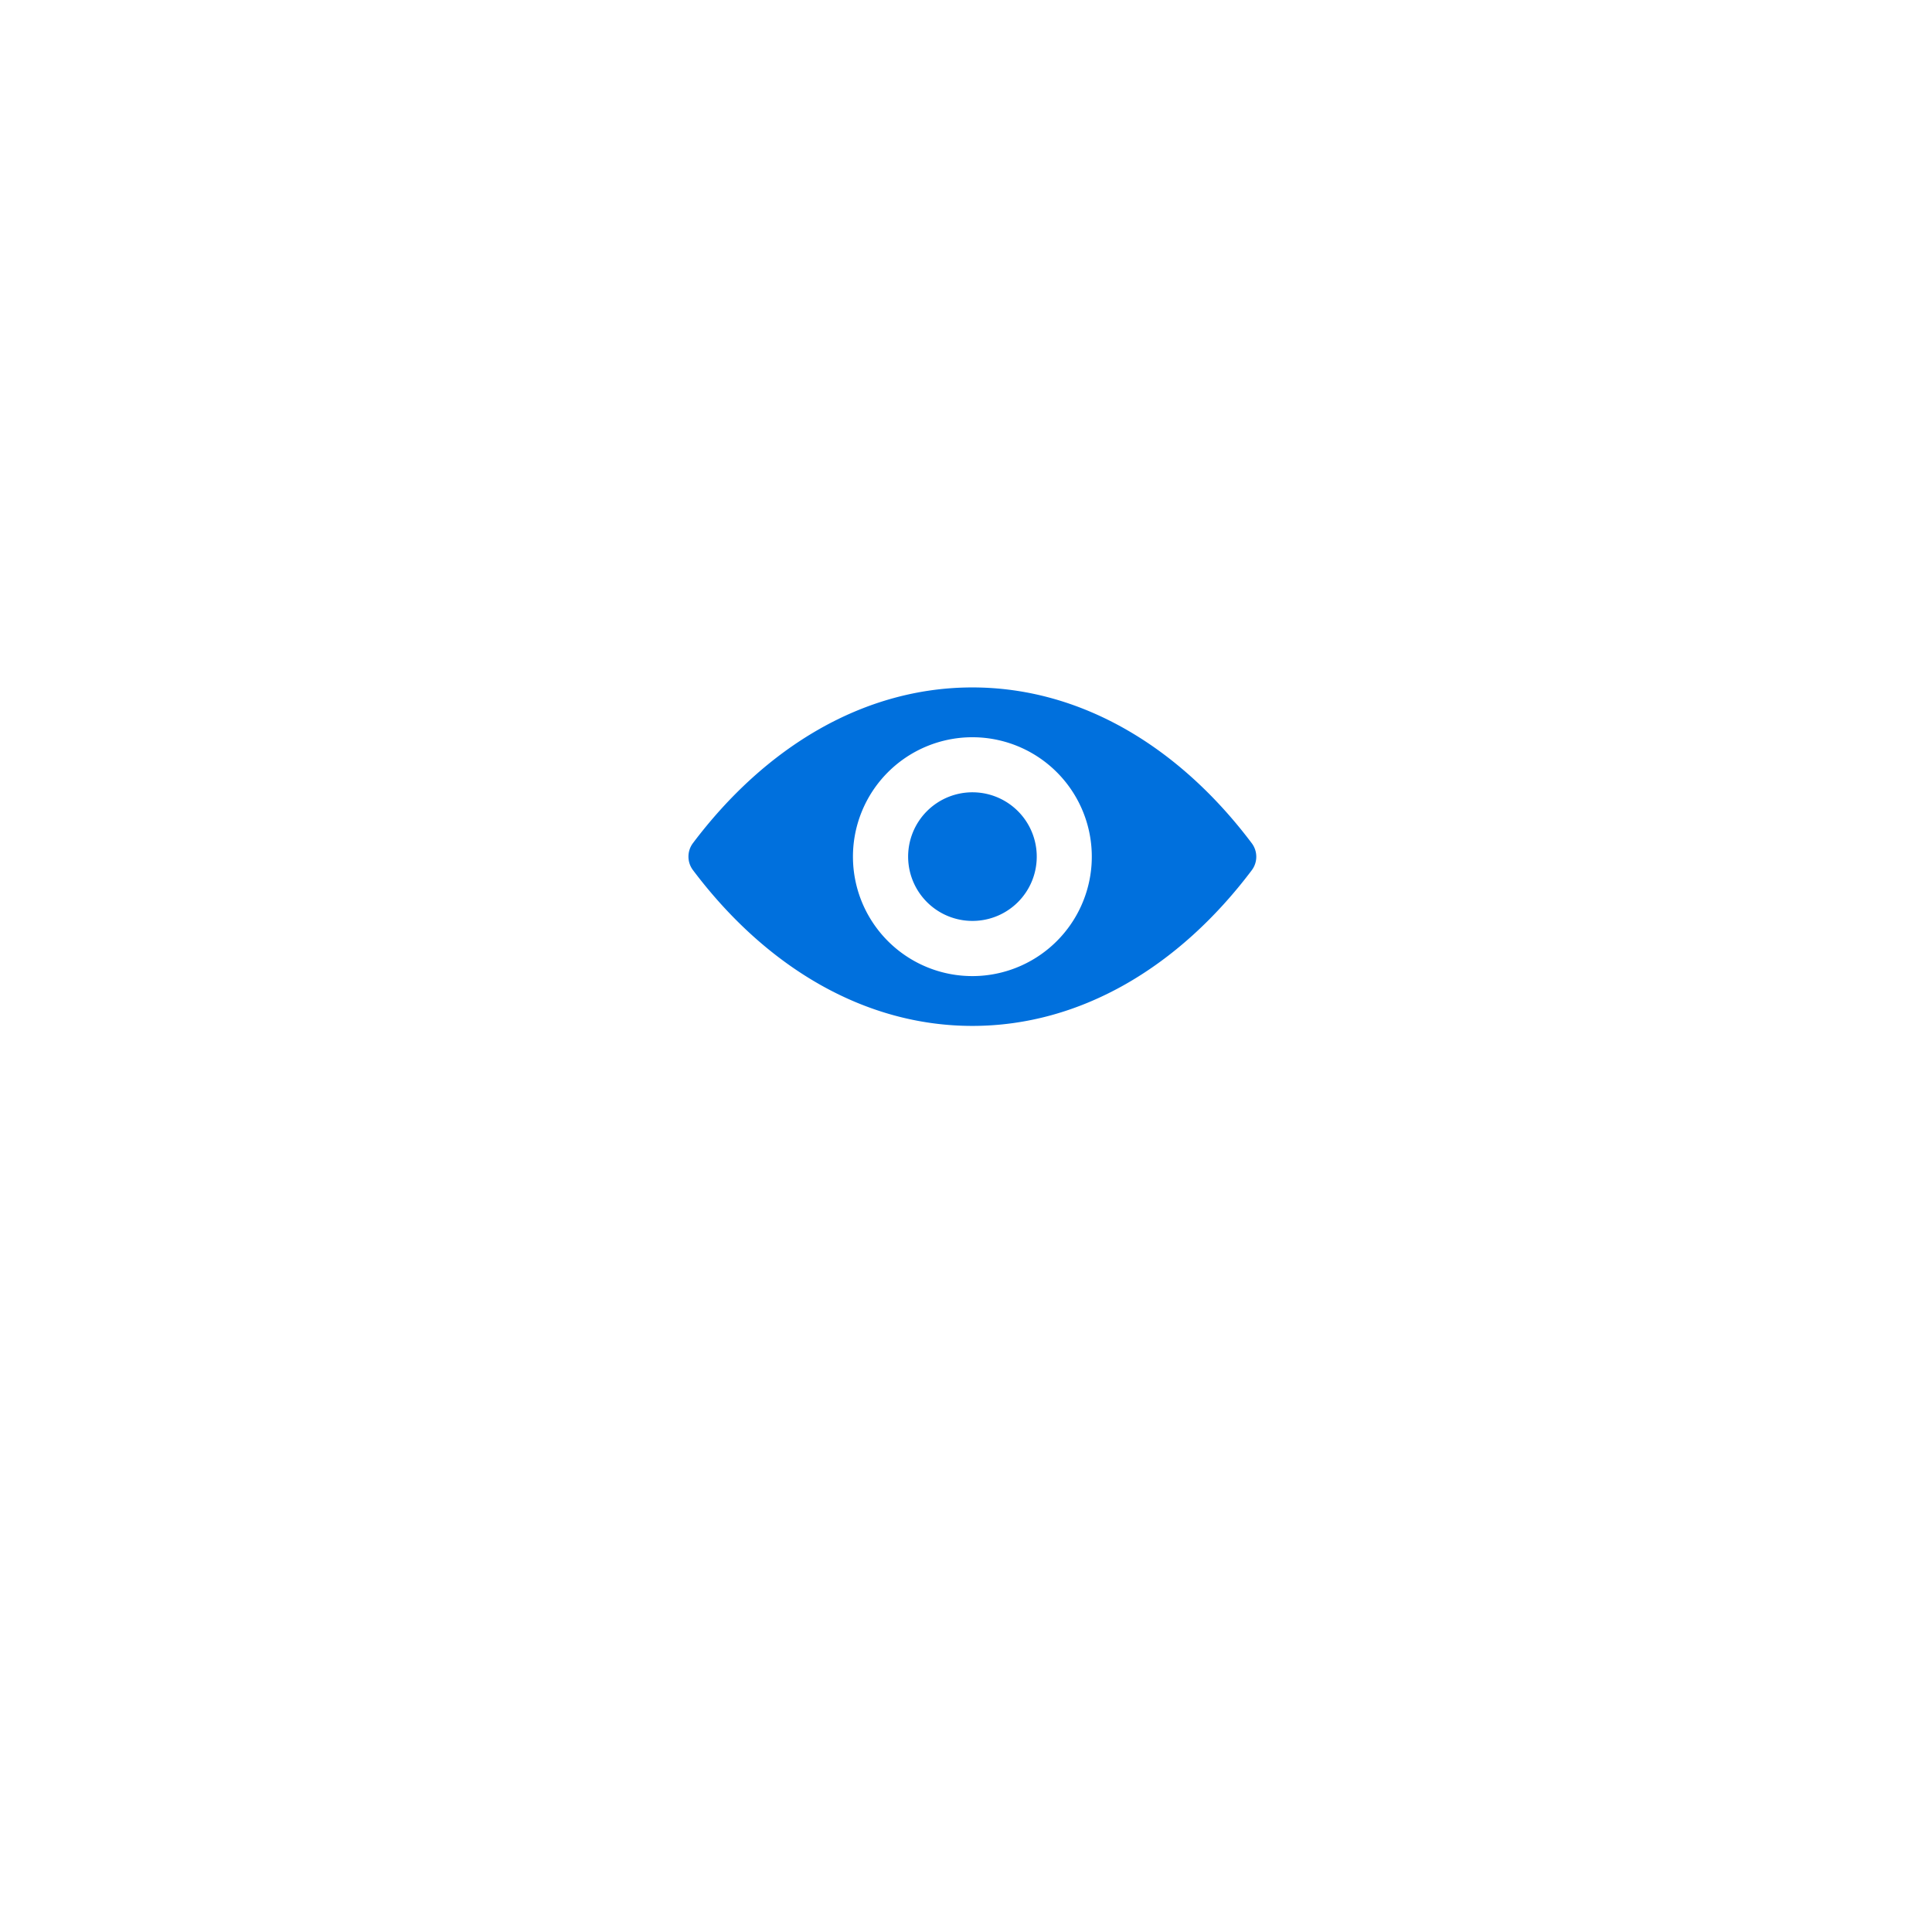 <svg xmlns="http://www.w3.org/2000/svg" xmlns:xlink="http://www.w3.org/1999/xlink" width="129" height="129" viewBox="0 0 129 129">
  <defs>
    <filter id="Ellipse_132" x="0" y="0" width="129" height="129" filterUnits="userSpaceOnUse">
      <feOffset dy="7" input="SourceAlpha"/>
      <feGaussianBlur stdDeviation="7.5" result="blur"/>
      <feFlood flood-color="#6a9dbc" flood-opacity="0.2"/>
      <feComposite operator="in" in2="blur"/>
      <feComposite in="SourceGraphic"/>
    </filter>
  </defs>
  <g id="Group_1007" data-name="Group 1007" transform="translate(-115.5 -1763.5)">
    <g transform="matrix(1, 0, 0, 1, 115.5, 1763.5)" filter="url(#Ellipse_132)">
      <circle id="Ellipse_132-2" data-name="Ellipse 132" cx="42" cy="42" r="42" transform="translate(22.5 15.5)" fill="#fff"/>
    </g>
    <g id="eye" transform="translate(161.468 1710.675)">
      <path id="Path_504" data-name="Path 504" d="M18.957,98.725c-7.244,0-13.813,3.963-18.66,10.4a1.5,1.5,0,0,0,0,1.792c4.847,6.445,11.416,10.408,18.66,10.408s13.813-3.963,18.66-10.4a1.5,1.5,0,0,0,0-1.792C32.77,102.688,26.2,98.725,18.957,98.725Zm.52,19.257a7.974,7.974,0,1,1,7.438-7.438A7.979,7.979,0,0,1,19.476,117.982Zm-.24-3.676a4.294,4.294,0,1,1,4.01-4.01A4.287,4.287,0,0,1,19.236,114.306Z" fill="#0070dd"/>
    </g>
  </g>
</svg>

